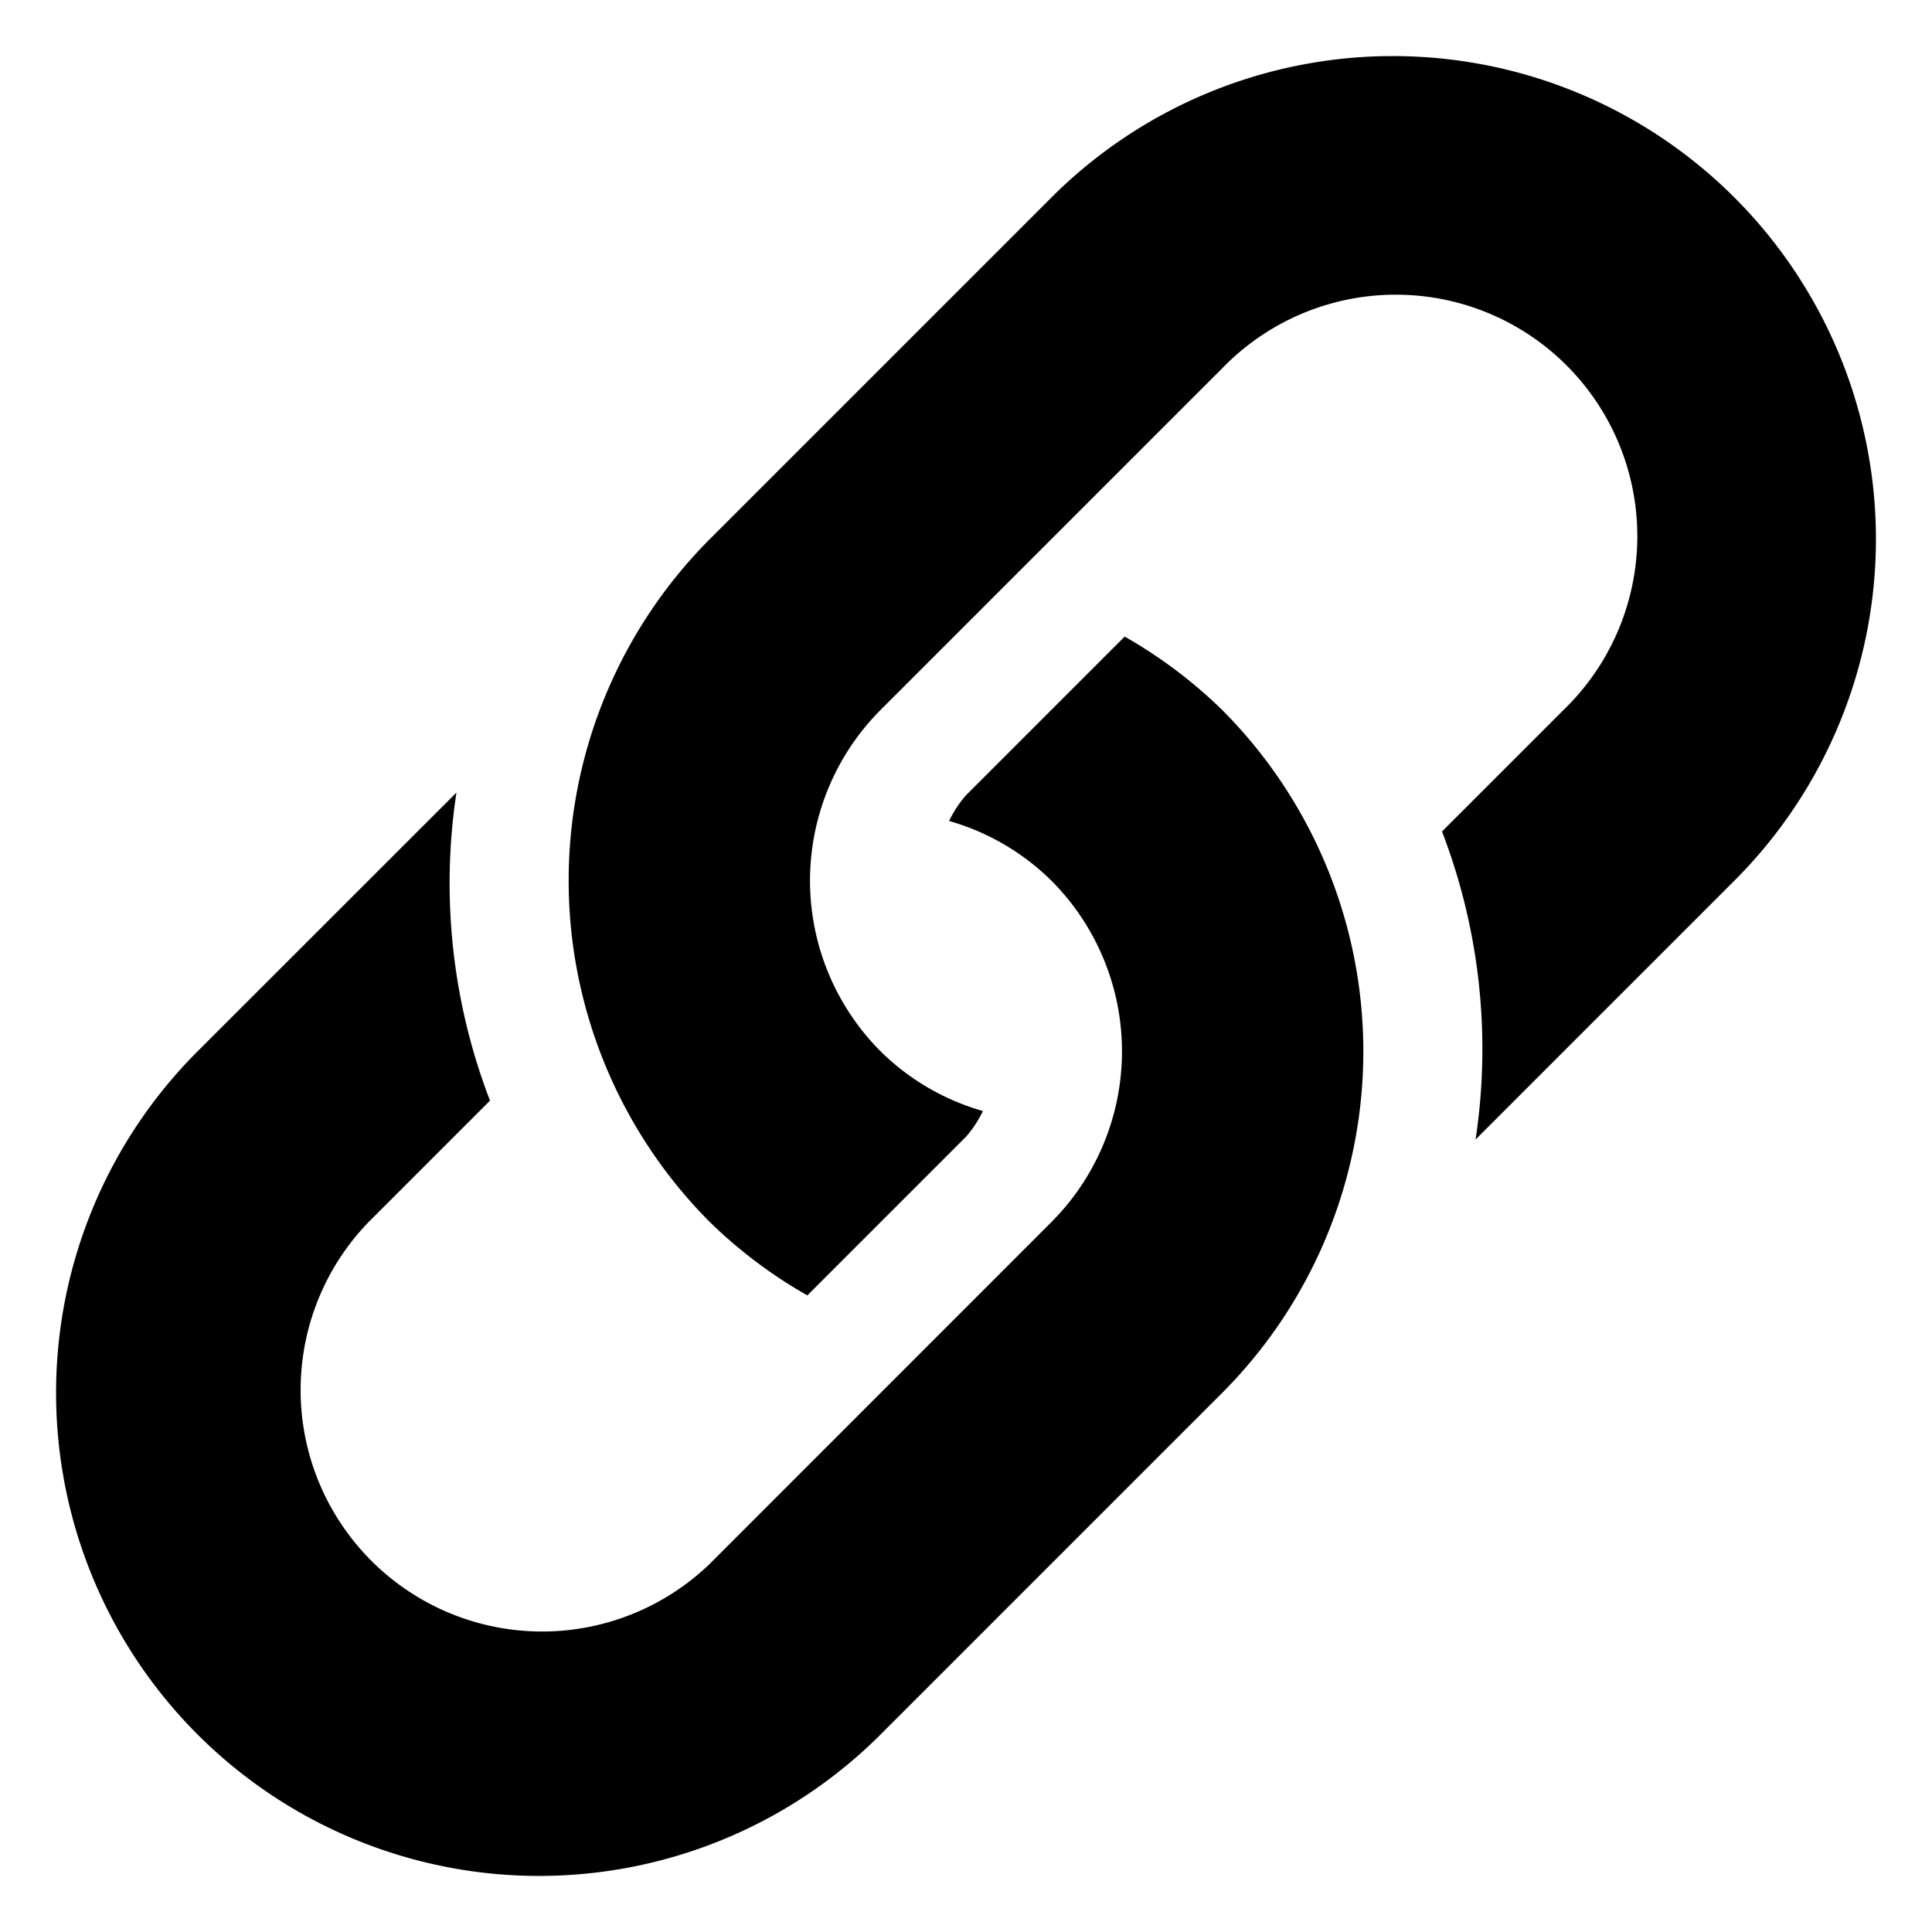 <svg xmlns="http://www.w3.org/2000/svg" width="16" height="16" viewBox="0 0 16 16" class="fill-currentcolor sw-2 sl-r">
  <path class="b" d="M10.121,5.879A3.951,3.951,0,0,0,9.314,5.272L8,6.586a.937.937,0,0,0-.14.213,1.976,1.976,0,0,1,.847.494,2.002,2.002,0,0,1,0,2.828L5.879,12.95a2,2,0,0,1-2.828-2.828l1.007-1.007a5.015,5.015,0,0,1-.278-2.551L1.636,8.707A4,4,0,0,0,7.293,14.364l2.828-2.828A4.005,4.005,0,0,0,10.121,5.879Z"/>
  <path class="b" d="M6.686,10.728,8,9.414a.937.937,0,0,0,.14-.213,1.976,1.976,0,0,1-.847-.494,2.002,2.002,0,0,1,0-2.828l2.828-2.828a2,2,0,1,1,2.828,2.828l-1.007,1.007a5.015,5.015,0,0,1,.278,2.551L14.364,7.293A4,4,0,0,0,8.707,1.636L5.879,4.464a4.005,4.005,0,0,0,0,5.657A3.951,3.951,0,0,0,6.686,10.728Z"/>
</svg>

